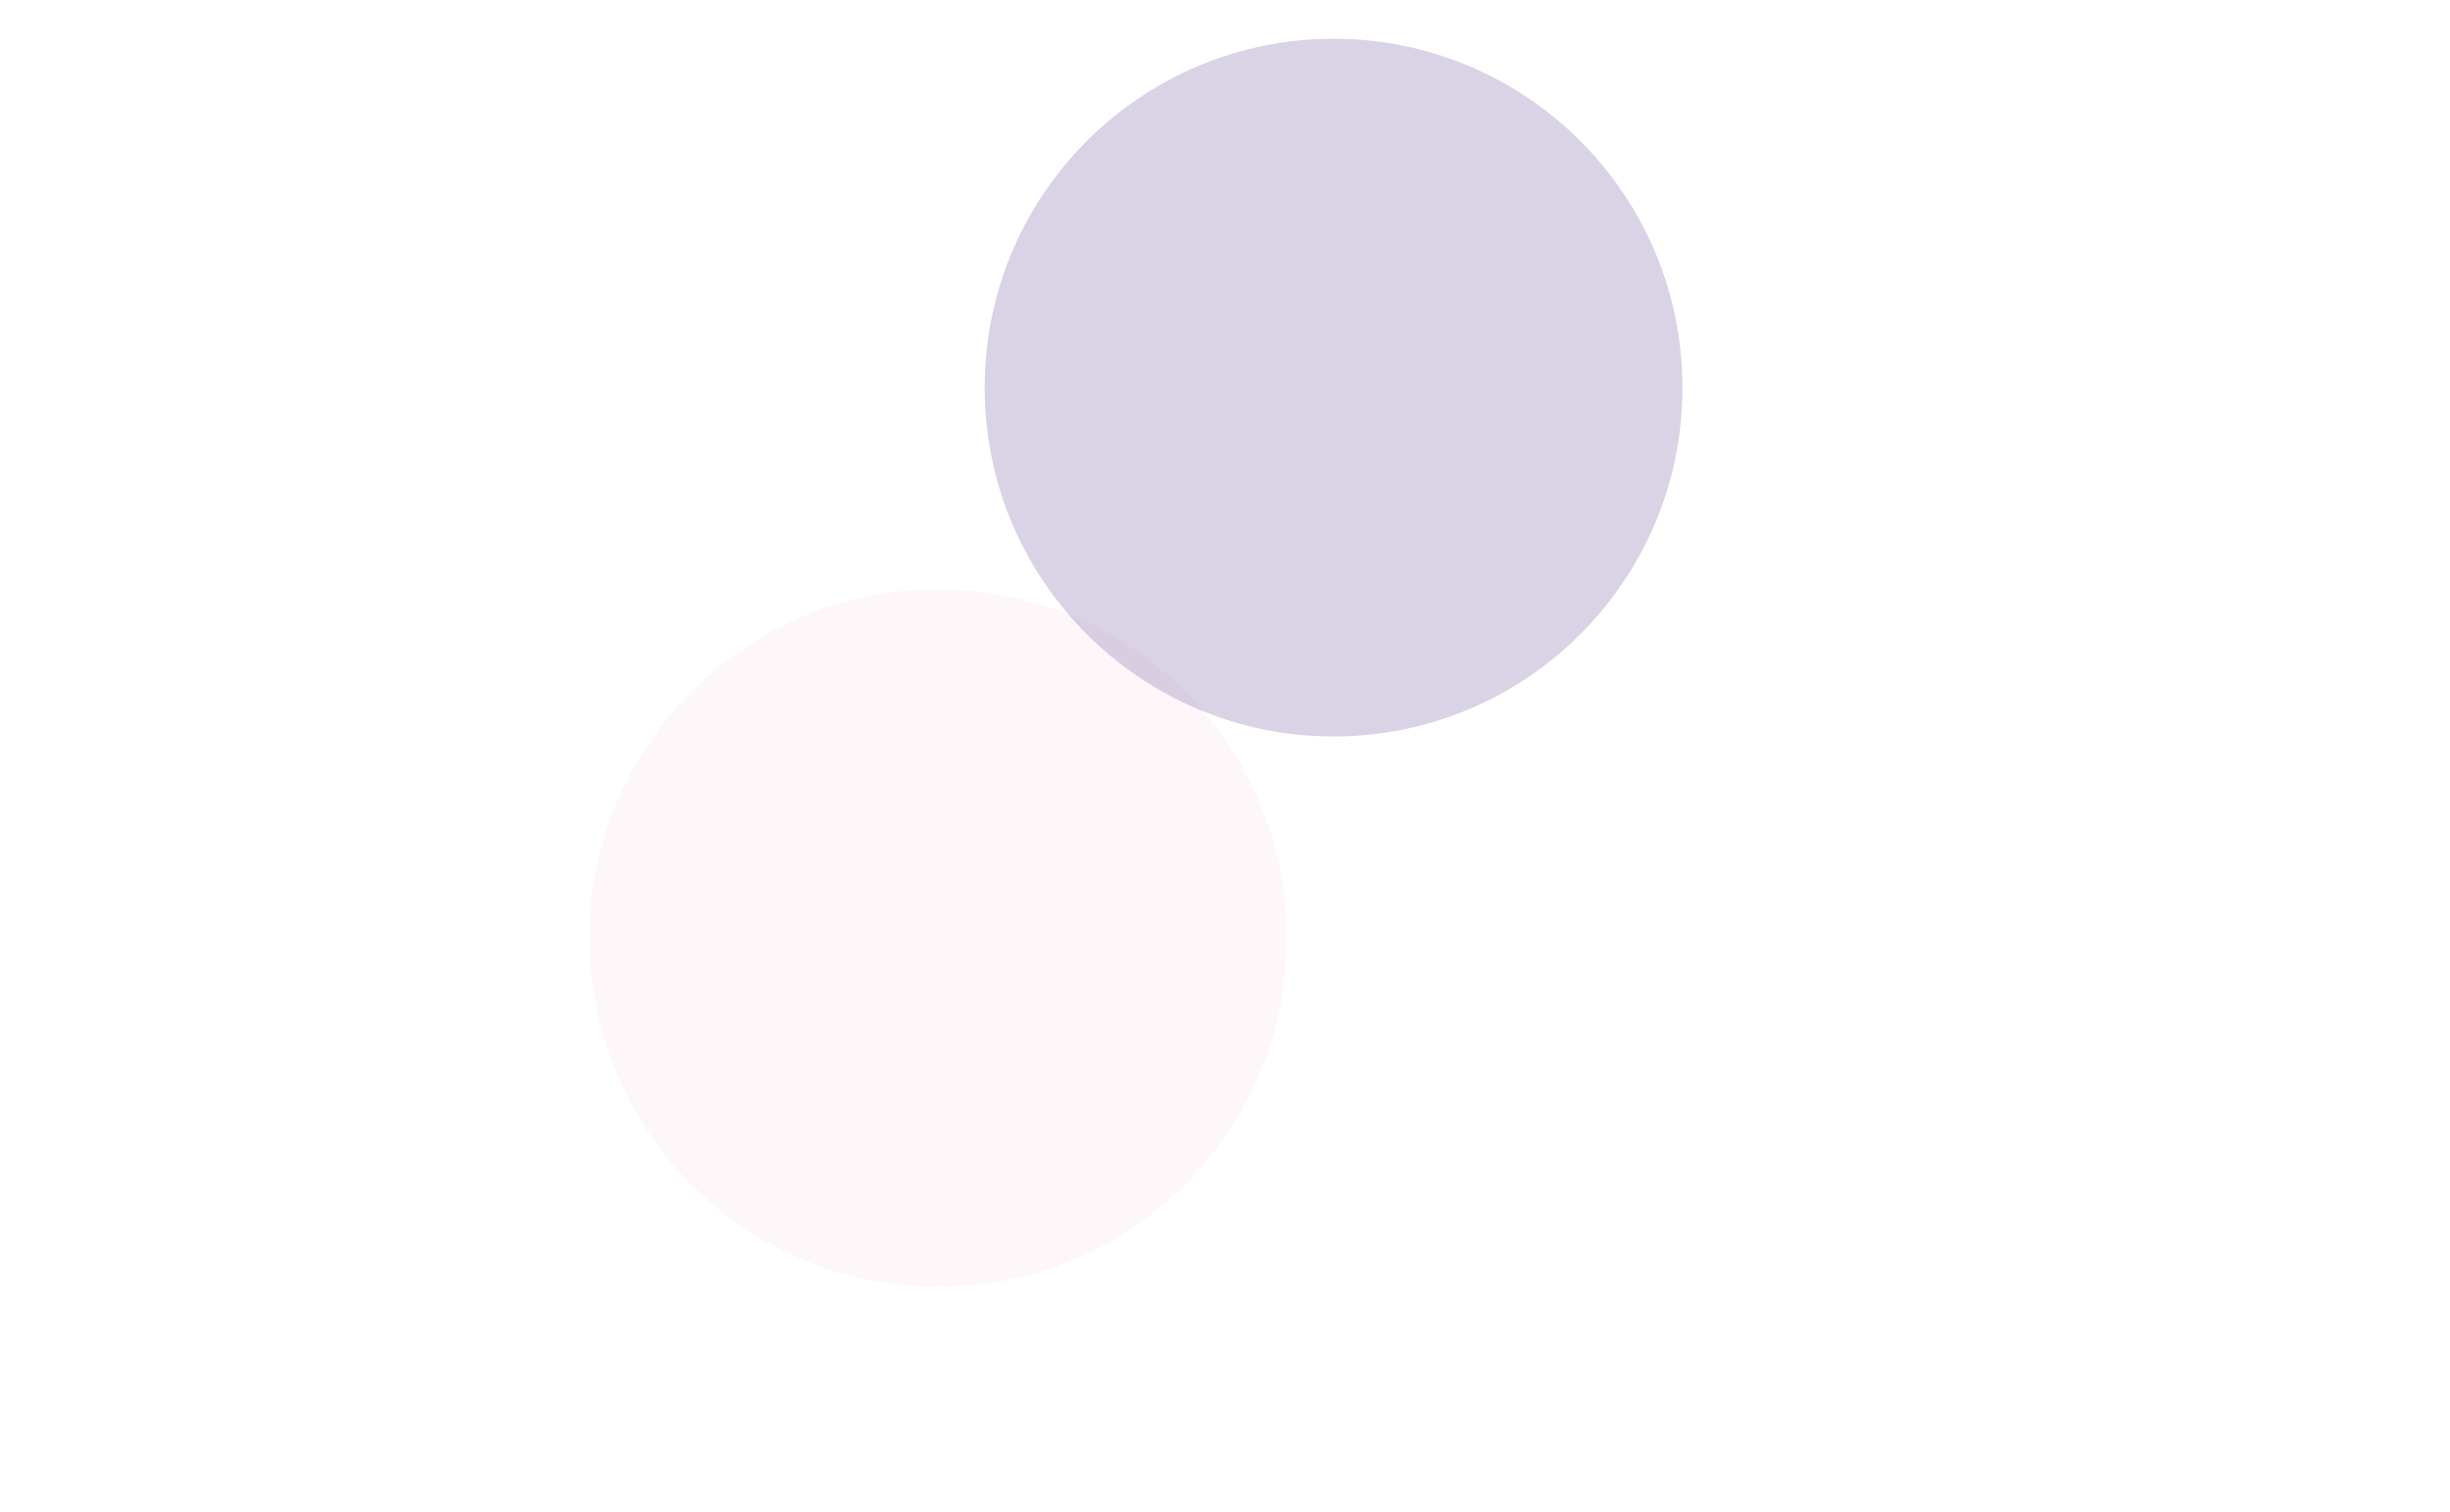 <svg width="316" height="195" viewBox="0 0 316 195" fill="none" xmlns="http://www.w3.org/2000/svg">
<g id="bg gradient">
<g id="Ellipse 1" filter="url(#filter0_f_9_2331)">
<circle cx="121" cy="121" r="45" fill="#FDEBF3" fill-opacity="0.4"/>
</g>
<g id="Ellipse 2" filter="url(#filter1_f_9_2331)">
<circle cx="172" cy="50" r="45" fill="#7F6BA7" fill-opacity="0.3"/>
</g>
</g>
<defs>
<filter id="filter0_f_9_2331" x="-60.2" y="-60.2" width="362.4" height="362.4" filterUnits="userSpaceOnUse" color-interpolation-filters="sRGB">
<feFlood flood-opacity="0" result="BackgroundImageFix"/>
<feBlend mode="normal" in="SourceGraphic" in2="BackgroundImageFix" result="shape"/>
<feGaussianBlur stdDeviation="68.1" result="effect1_foregroundBlur_9_2331"/>
</filter>
<filter id="filter1_f_9_2331" x="-9.2" y="-131.2" width="362.4" height="362.4" filterUnits="userSpaceOnUse" color-interpolation-filters="sRGB">
<feFlood flood-opacity="0" result="BackgroundImageFix"/>
<feBlend mode="normal" in="SourceGraphic" in2="BackgroundImageFix" result="shape"/>
<feGaussianBlur stdDeviation="68.1" result="effect1_foregroundBlur_9_2331"/>
</filter>
</defs>
</svg>

